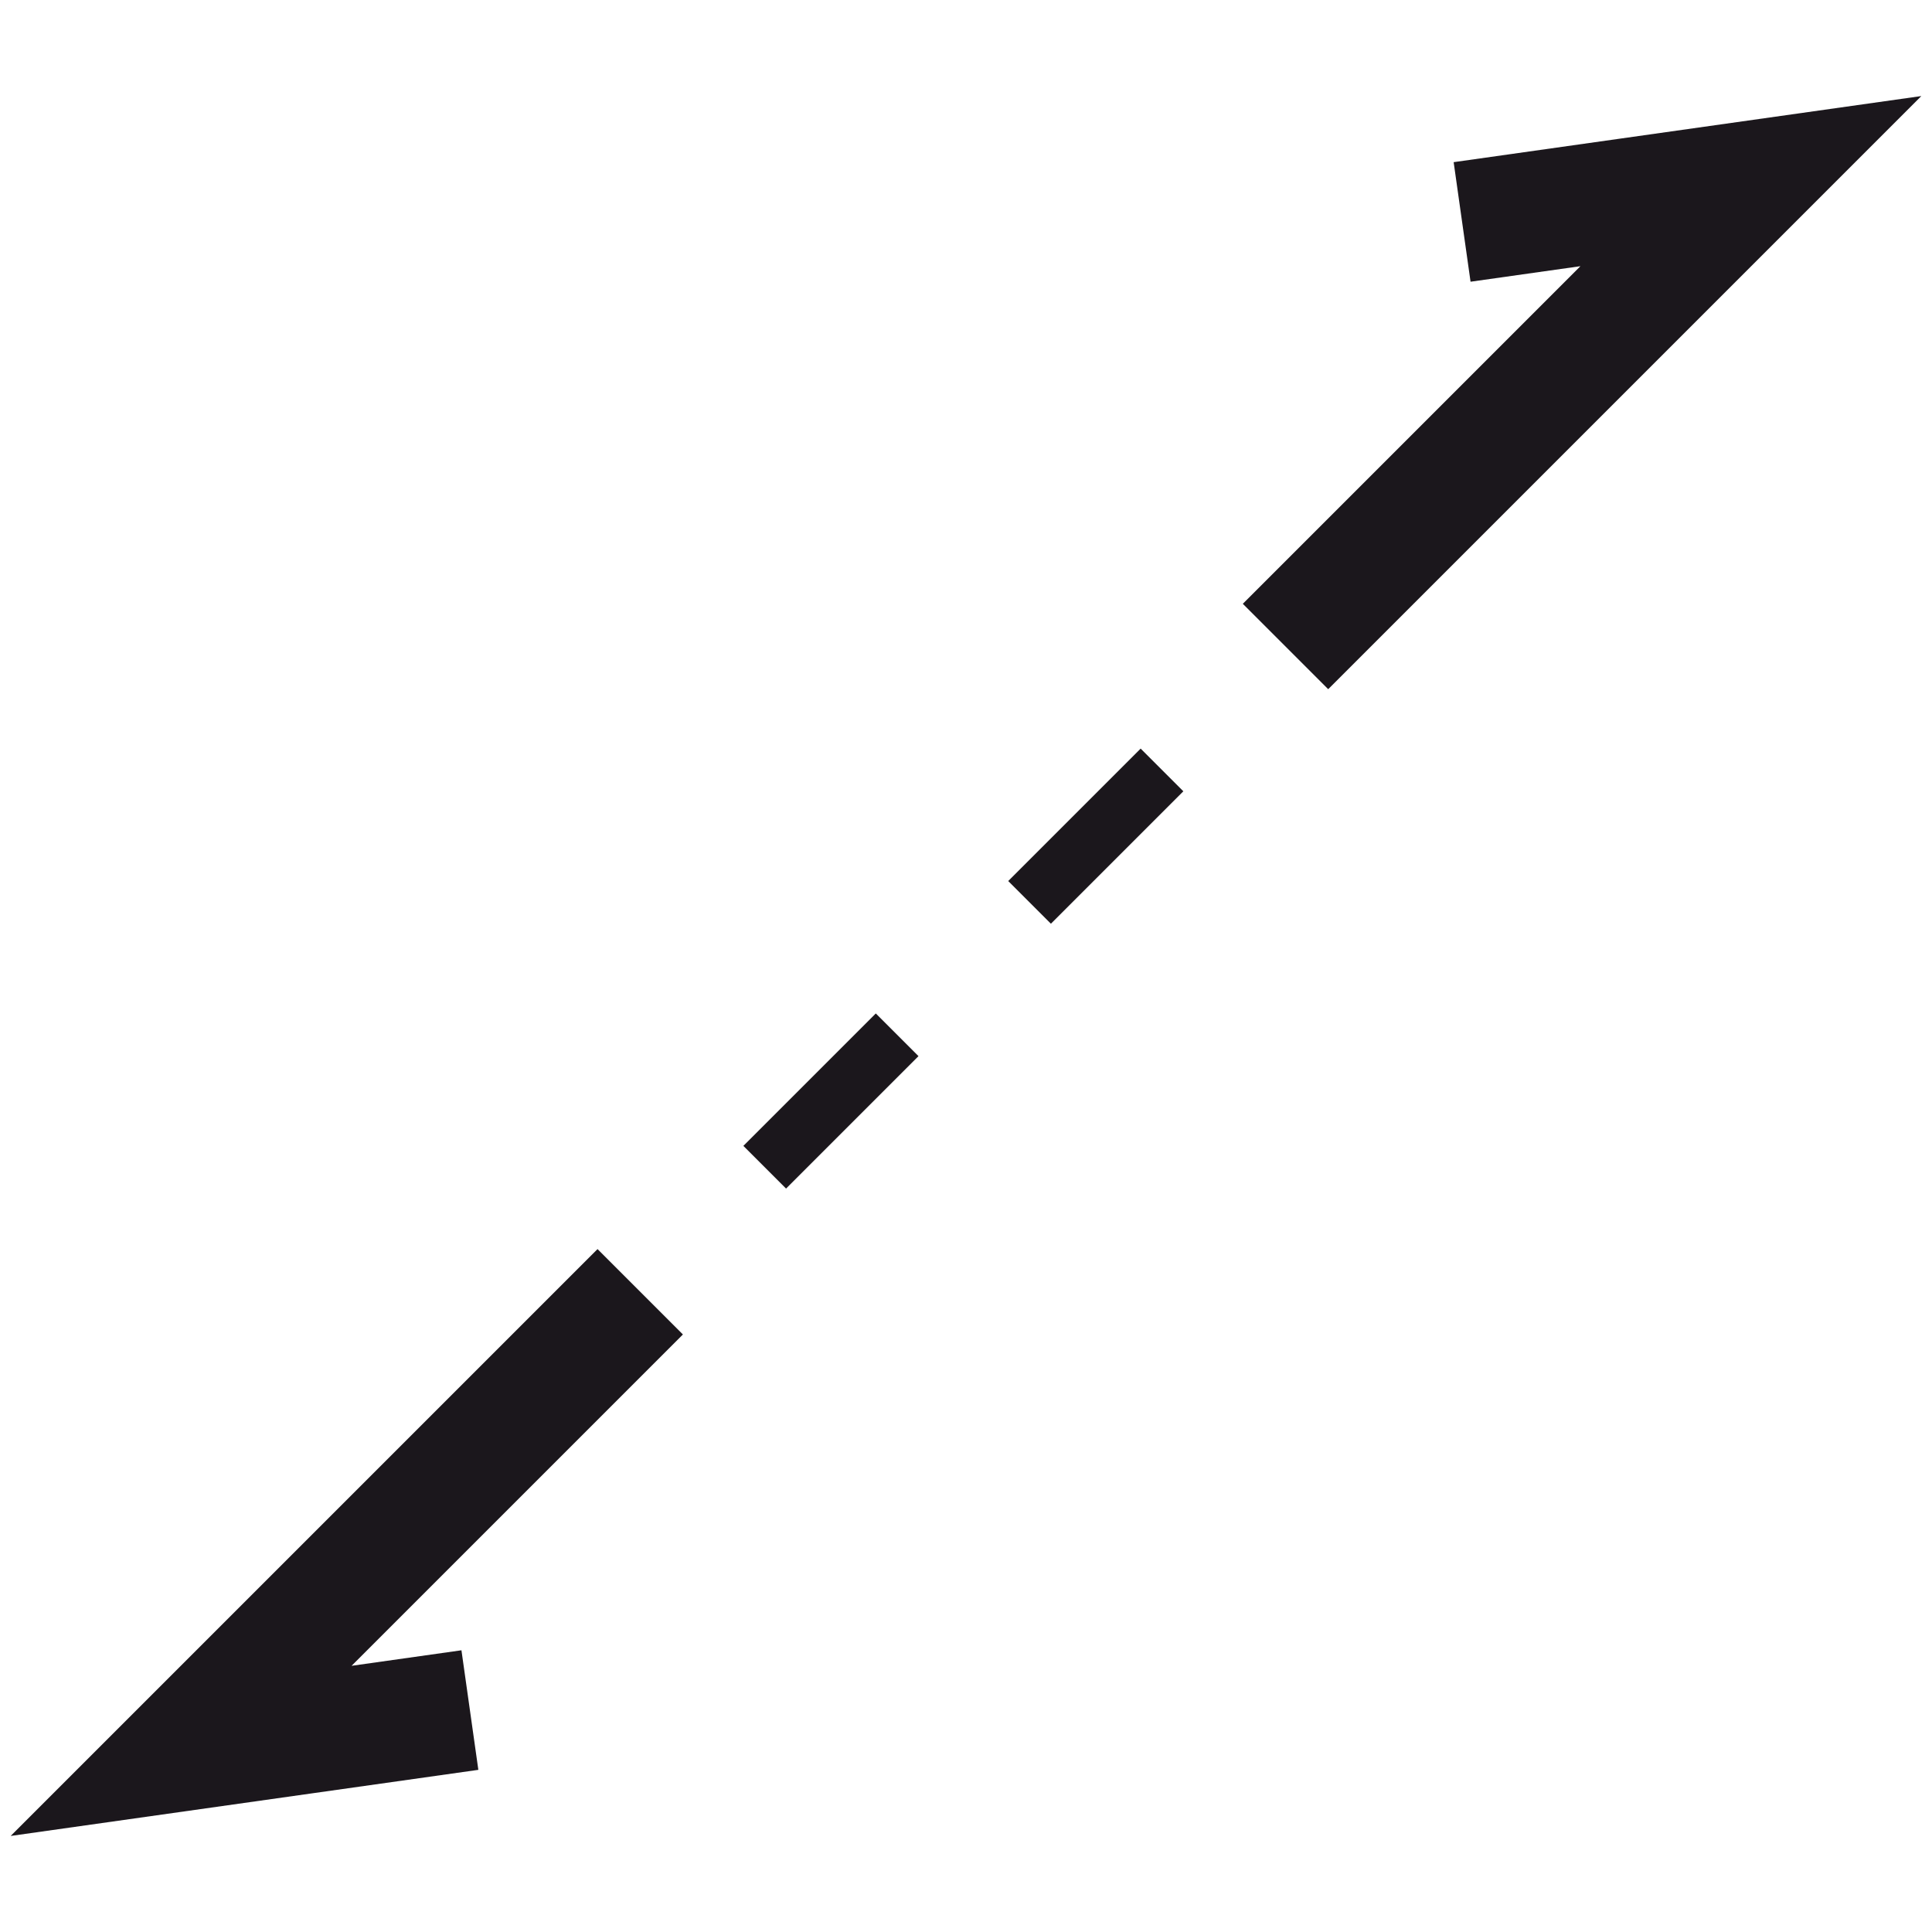 <?xml version="1.0" encoding="utf-8"?>
<!-- Generator: Adobe Illustrator 16.0.0, SVG Export Plug-In . SVG Version: 6.00 Build 0)  -->
<!DOCTYPE svg PUBLIC "-//W3C//DTD SVG 1.1//EN" "http://www.w3.org/Graphics/SVG/1.1/DTD/svg11.dtd">
<svg version="1.1" id="Calque_1" xmlns="http://www.w3.org/2000/svg" xmlns:xlink="http://www.w3.org/1999/xlink" x="0px" y="0px"
	 width="32px" height="32px" viewBox="0 0 32 32" enable-background="new 0 0 32 32" xml:space="preserve">
<g>
	<g>
		<polyline fill="none" stroke="#1B171C" stroke-width="2" stroke-miterlimit="10" points="21.292,10.708 29,3 24.217,3.676 		"/>
		<g>
			<g>
				<line fill="none" stroke="#1B171C" stroke-miterlimit="10" x1="9.412" y1="22.588" x2="10.473" y2="21.527"/>
				
					<line fill="none" stroke="#1B171C" stroke-miterlimit="10" stroke-dasharray="3.102,3.102" x1="12.666" y1="19.333" x2="20.344" y2="11.655"/>
				<line fill="none" stroke="#1B171C" stroke-miterlimit="10" x1="21.44" y1="10.558" x2="22.501" y2="9.497"/>
			</g>
		</g>
	</g>
	<polyline fill="none" stroke="#1B171C" stroke-width="2" stroke-miterlimit="10" points="10.604,21.396 3,29 7.783,28.324 	"/>
</g>
</svg>
